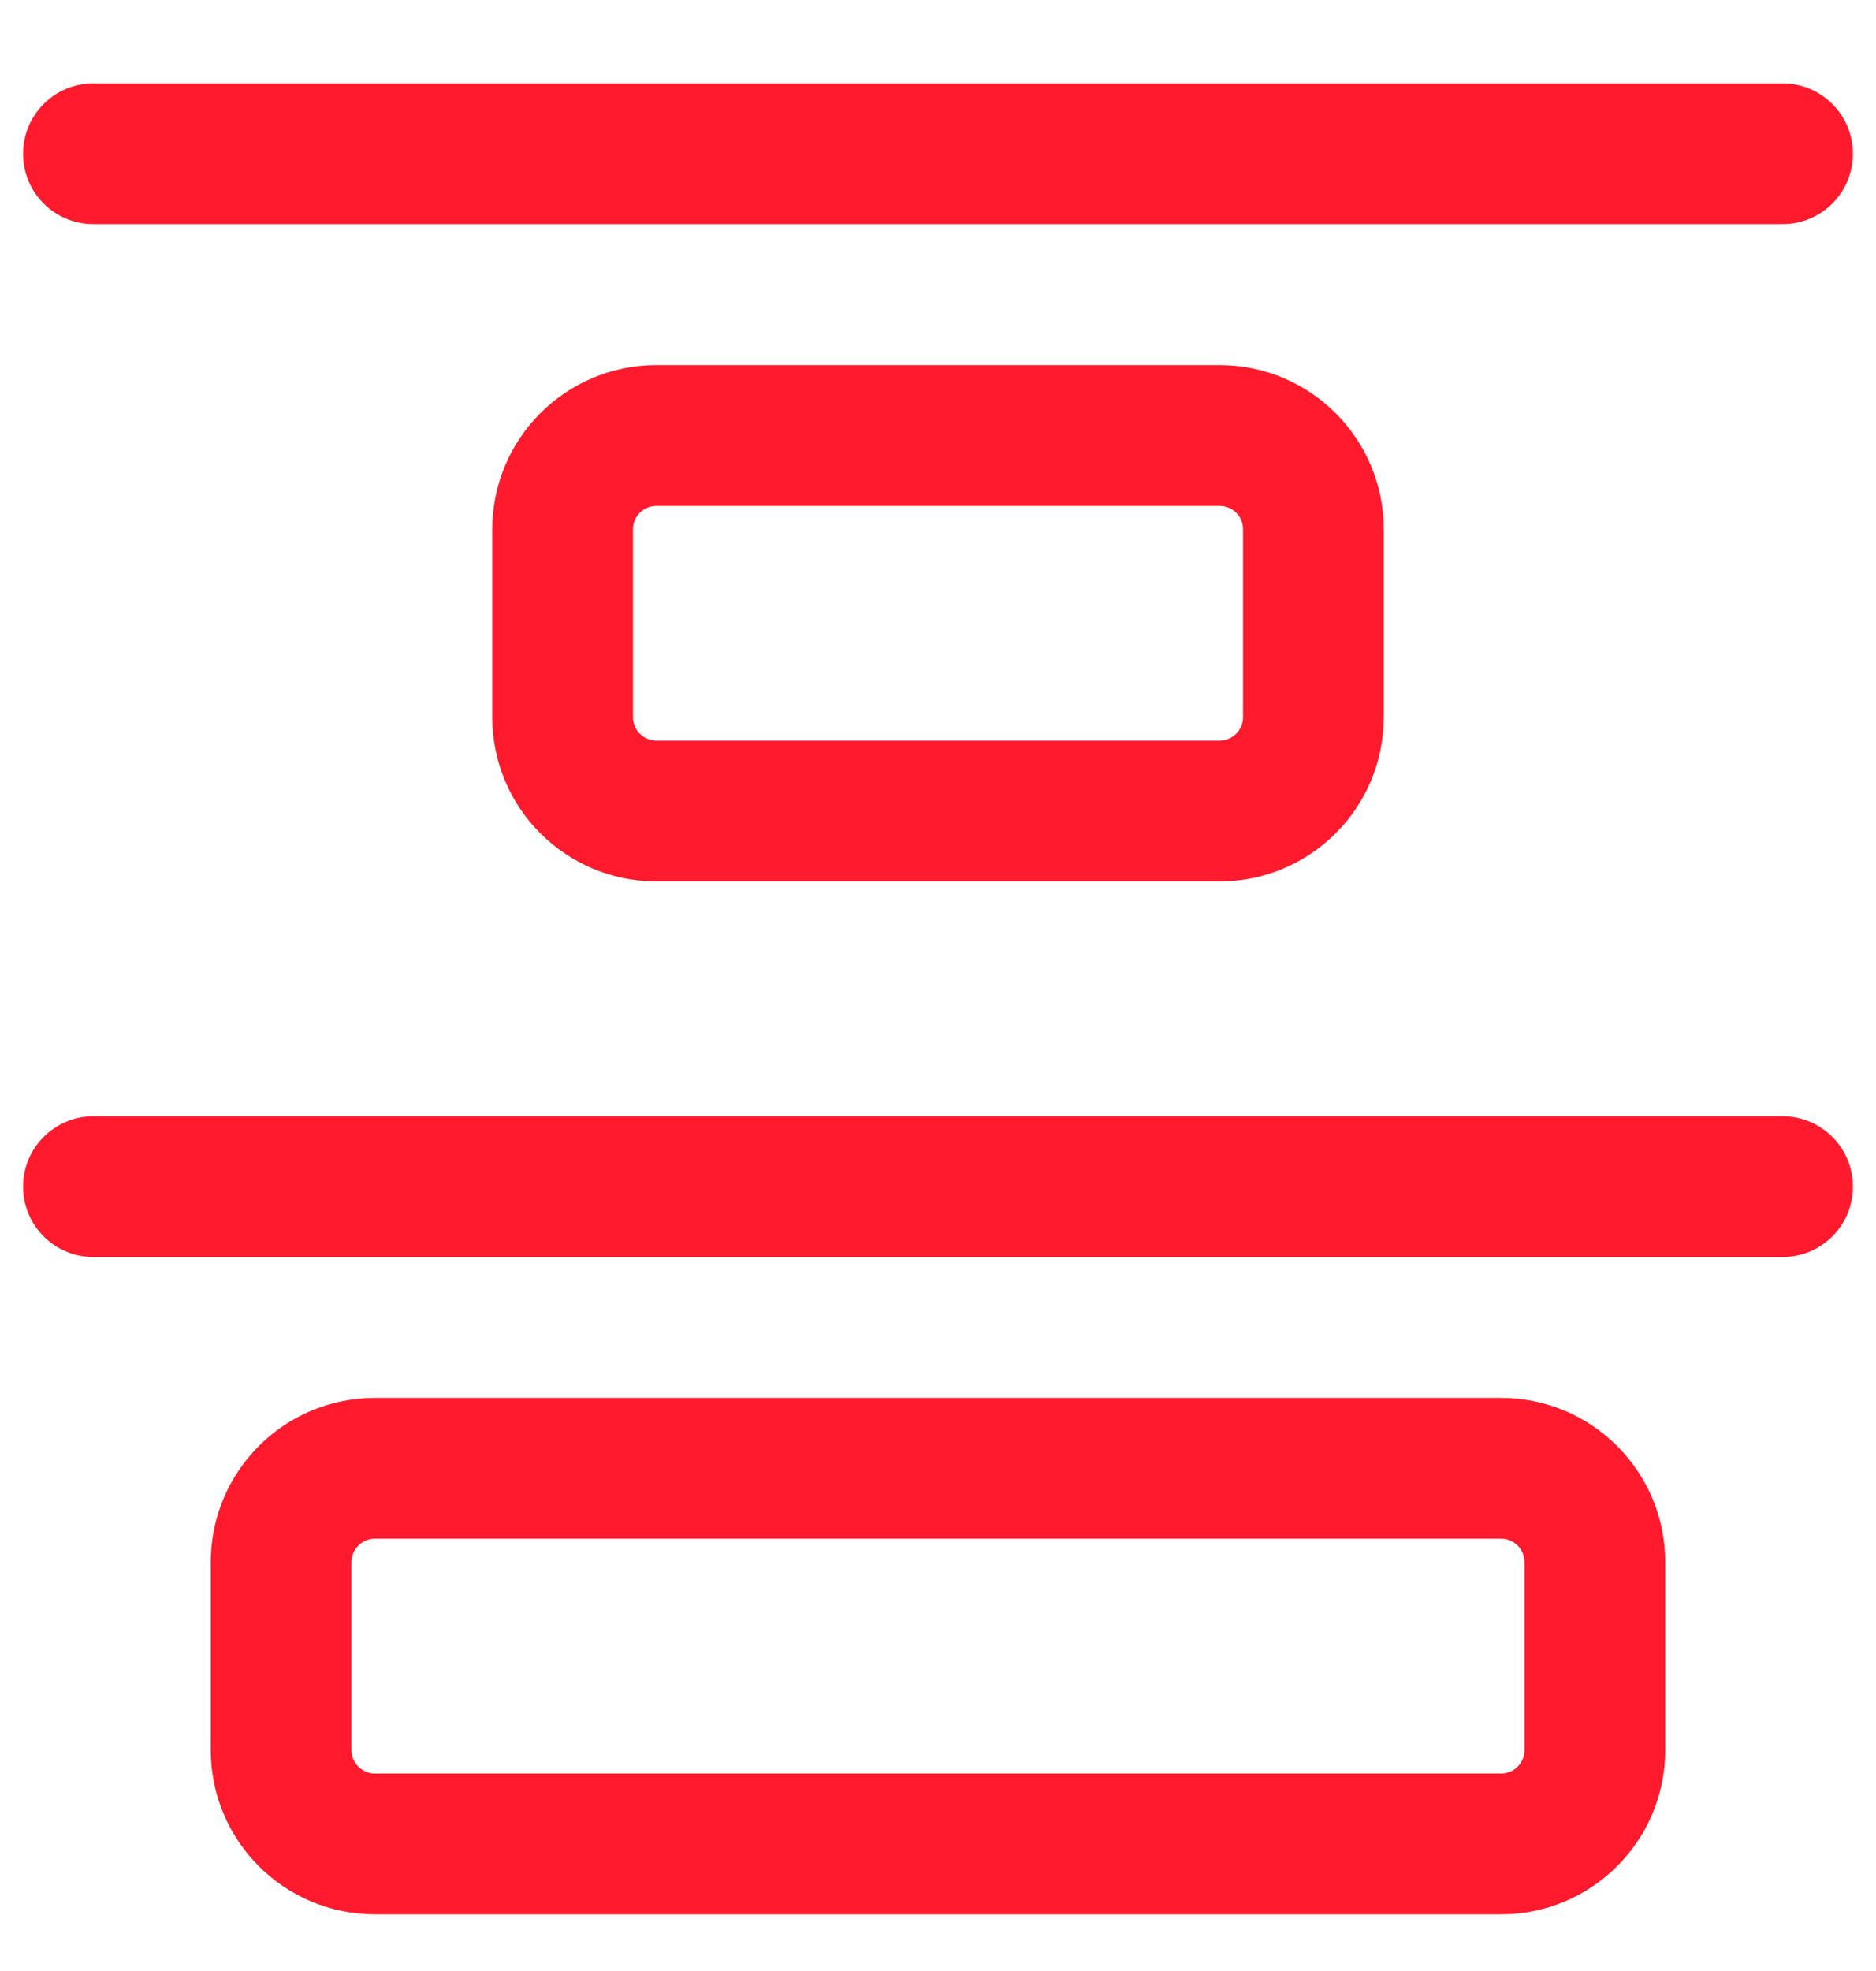 <svg width="20" height="21" viewBox="0 0 20 21" fill="none" xmlns="http://www.w3.org/2000/svg">
<path fill-rule="evenodd" clip-rule="evenodd" d="M0.246 1.638C0.246 1.224 0.582 0.888 0.996 0.888H19.004C19.418 0.888 19.754 1.224 19.754 1.638C19.754 2.053 19.418 2.388 19.004 2.388H0.996C0.582 2.388 0.246 2.053 0.246 1.638ZM5.248 5.64C5.248 4.673 6.032 3.89 6.998 3.89H13.002C13.968 3.89 14.752 4.673 14.752 5.64V7.641C14.752 8.608 13.968 9.391 13.002 9.391H6.998C6.032 9.391 5.248 8.608 5.248 7.641V5.64ZM6.998 5.39C6.86 5.39 6.748 5.501 6.748 5.64V7.641C6.748 7.779 6.86 7.891 6.998 7.891H13.002C13.14 7.891 13.252 7.779 13.252 7.641V5.64C13.252 5.501 13.14 5.39 13.002 5.39H6.998ZM0.246 12.643C0.246 12.229 0.582 11.893 0.996 11.893H19.004C19.418 11.893 19.754 12.229 19.754 12.643C19.754 13.057 19.418 13.393 19.004 13.393H0.996C0.582 13.393 0.246 13.057 0.246 12.643ZM2.247 16.644C2.247 15.678 3.03 14.894 3.997 14.894H16.003C16.969 14.894 17.753 15.678 17.753 16.644V18.646C17.753 19.612 16.969 20.396 16.003 20.396H3.997C3.03 20.396 2.247 19.612 2.247 18.646V16.644ZM3.997 16.394C3.859 16.394 3.747 16.506 3.747 16.644V18.646C3.747 18.784 3.859 18.896 3.997 18.896H16.003C16.141 18.896 16.253 18.784 16.253 18.646V16.644C16.253 16.506 16.141 16.394 16.003 16.394H3.997Z" fill="#ff1b2d"/>

</svg>
